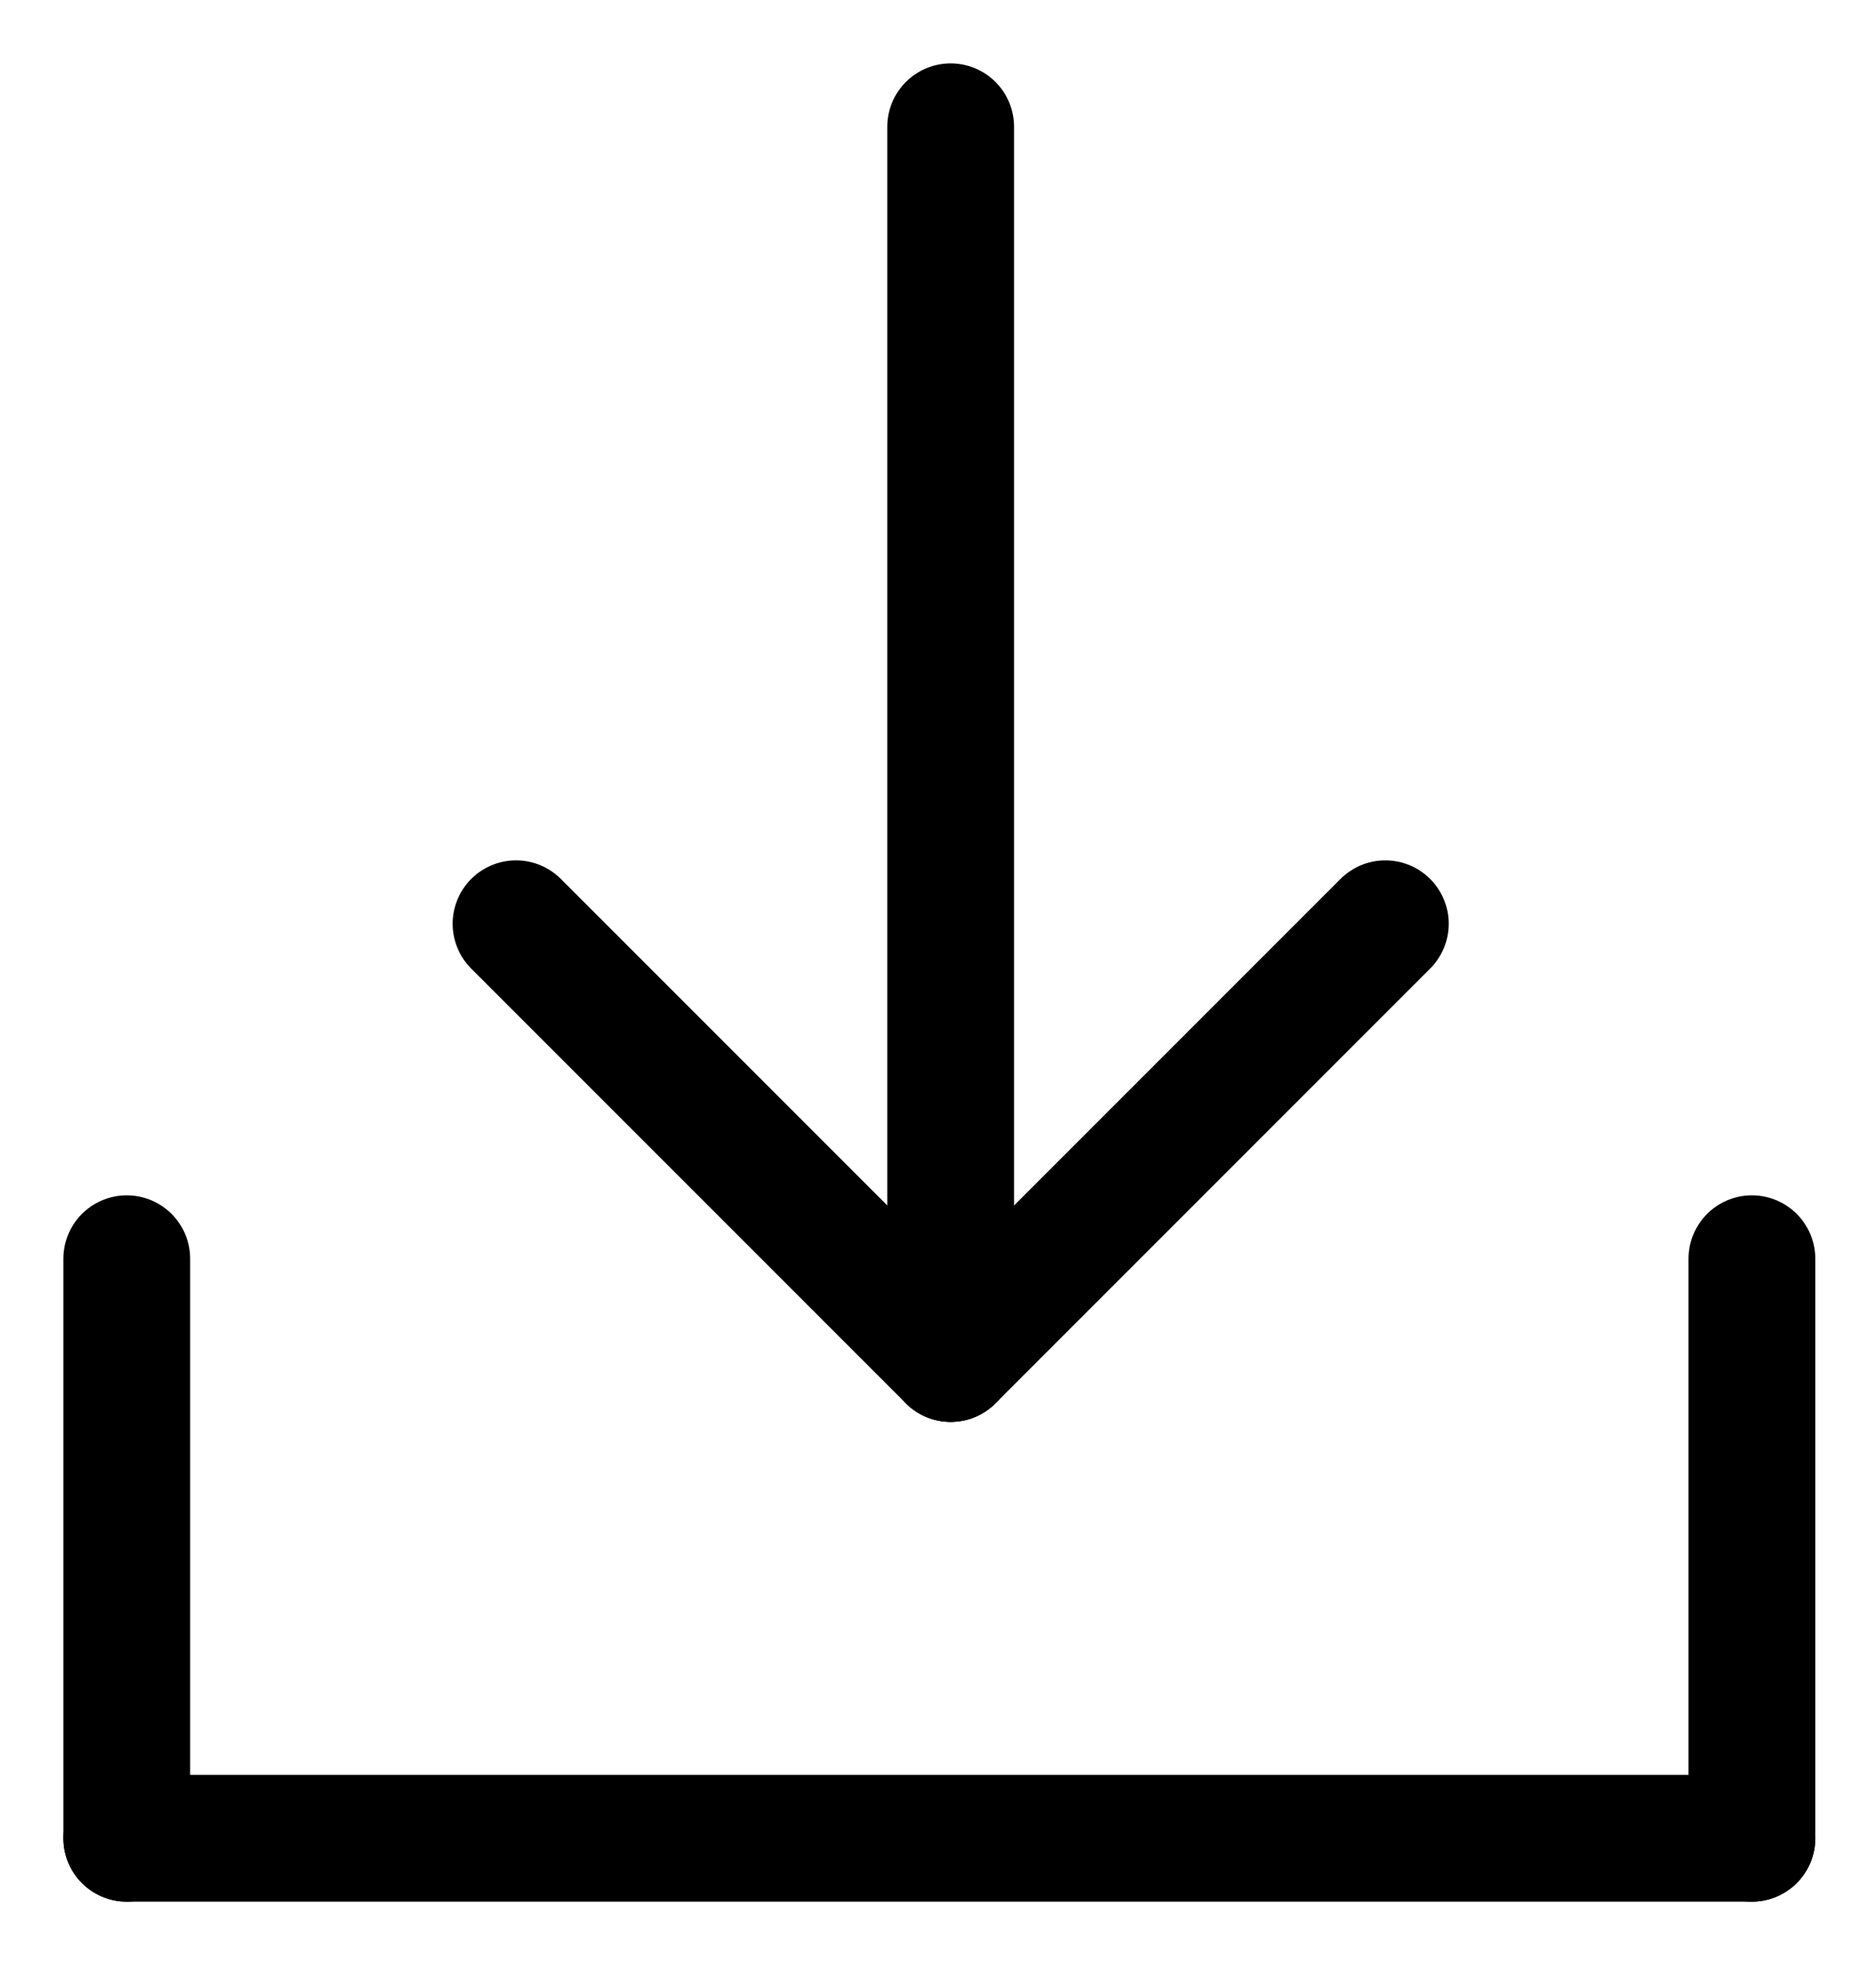 <svg xmlns="http://www.w3.org/2000/svg" xmlns:xlink="http://www.w3.org/1999/xlink" width="14.8" height="15.5" viewBox="0 0 14.8 15.5">
  <rect x="0" y="0" width="14.8" height="15.5" fill="#808080" stroke="none"/>
  <defs>
    <clipPath id="clip-Download">
      <rect width="14.8" height="15.5"/>
    </clipPath>
  </defs>
  <g id="Download" clip-path="url(#clip-Download)">
    <rect width="14.8" height="15.5" fill="#fff"/>
    <g id="Group_971" data-name="Group 971" transform="translate(1 1)">
      <g id="Group_901" data-name="Group 901" transform="translate(3.071 0)">
        <g id="Group_900" data-name="Group 900" transform="translate(0 6.286)">
          <line id="Line_50" data-name="Line 50" x1="3.429" y1="3.429" fill="none" stroke="#000" stroke-linecap="round" stroke-width="1"/>
          <line id="Line_53" data-name="Line 53" y1="3.429" x2="3.429" transform="translate(3.429)" fill="none" stroke="#000" stroke-linecap="round" stroke-width="1"/>
        </g>
        <line id="Line_52" data-name="Line 52" y1="9.714" transform="translate(3.429)" fill="none" stroke="#000" stroke-linecap="round" stroke-width="1"/>
      </g>
      <g id="Group_902" data-name="Group 902" transform="translate(0 8.928)">
        <line id="Line_54" data-name="Line 54" y2="4.571" fill="none" stroke="#000" stroke-linecap="round" stroke-width="1"/>
        <line id="Line_56" data-name="Line 56" y2="4.571" transform="translate(12.821)" fill="none" stroke="#000" stroke-linecap="round" stroke-width="1"/>
        <line id="Line_55" data-name="Line 55" x1="12.821" transform="translate(0 4.571)" fill="none" stroke="#000" stroke-linecap="round" stroke-width="1"/>
      </g>
    </g>
  </g>
</svg>
